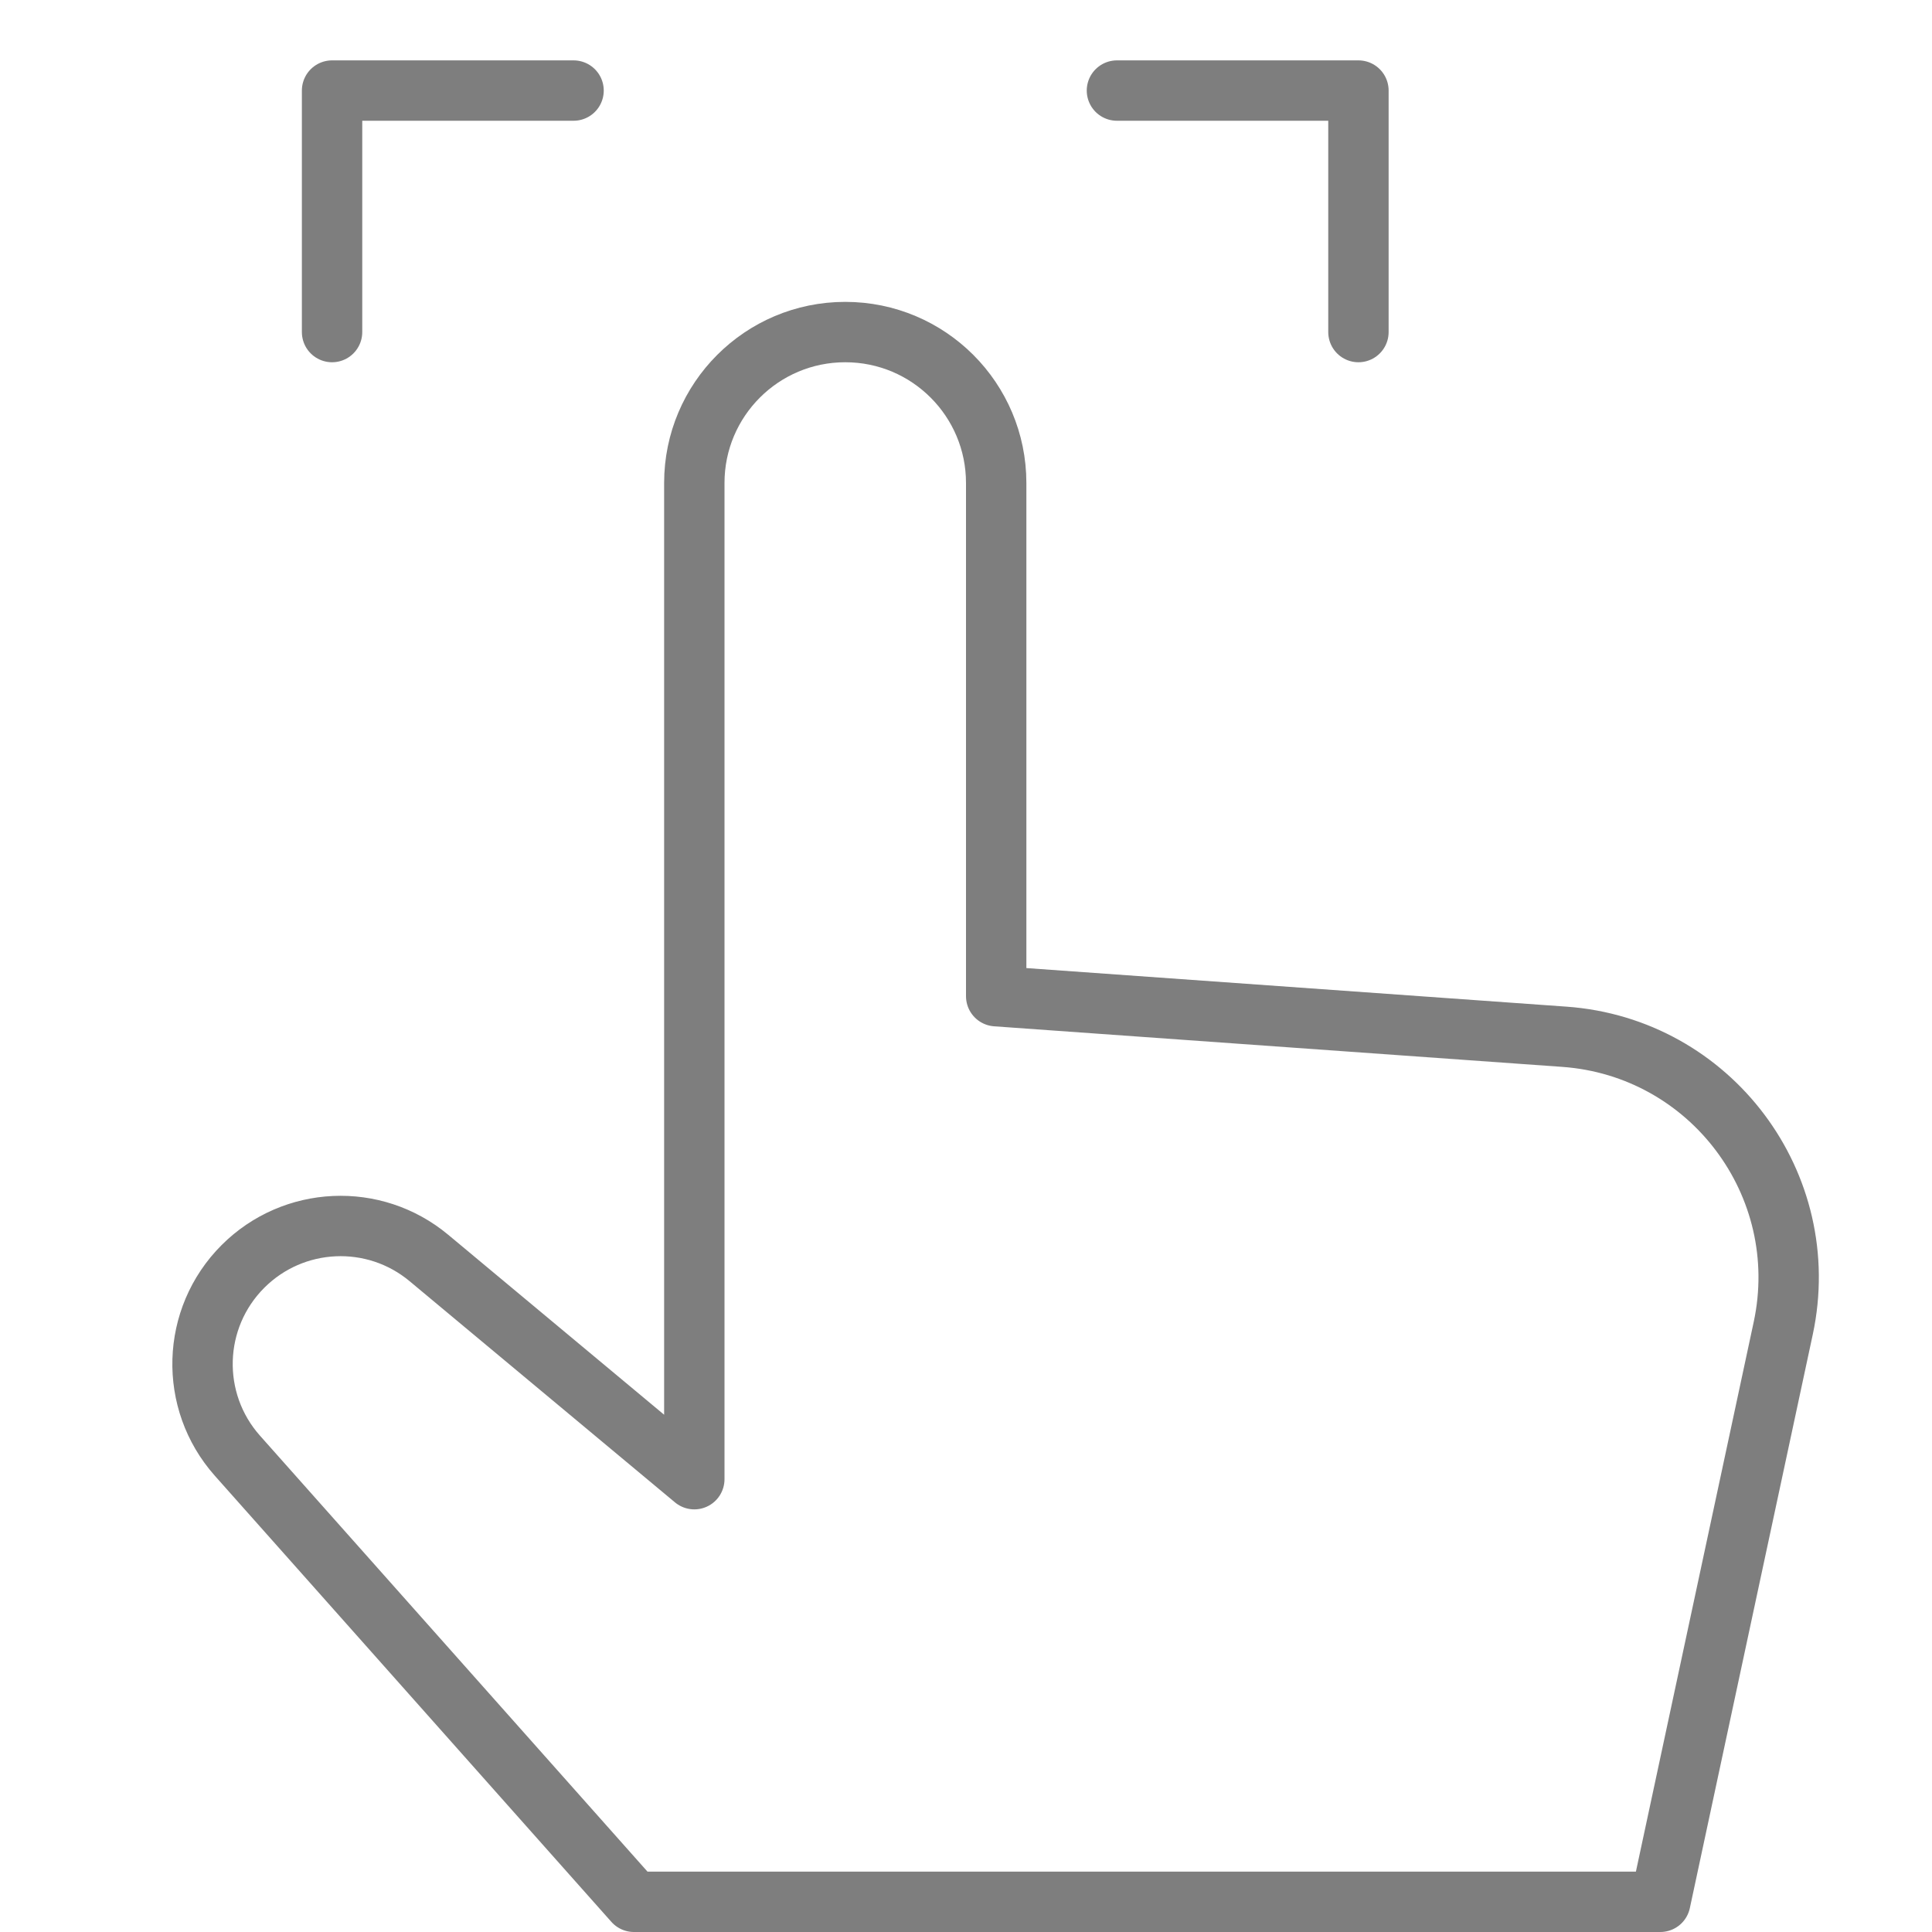 <svg width="32" height="32" viewBox="0 0 32 32" fill="none" xmlns="http://www.w3.org/2000/svg">
<path d="M9.5 1.5H5.5V5.5" stroke="#7E7E7E" stroke-linecap="round" stroke-linejoin="round"/>
<path d="M22.5 5.5V1.5H18.5" stroke="#7E7E7E" stroke-linecap="round" stroke-linejoin="round"/>
<path d="M27.5 31.5L29.536 22C30.045 19.623 28.334 17.345 25.91 17.172L16.5 16.5V8C16.5 6.619 15.381 5.5 14 5.5C12.619 5.5 11.5 6.619 11.5 8V24.5L7.104 20.836C6.196 20.079 4.86 20.14 4.024 20.976C3.168 21.832 3.128 23.206 3.932 24.111L10.5 31.5H27.5Z" stroke="#7E7E7E" stroke-linecap="round" stroke-linejoin="round"/>
</svg>

